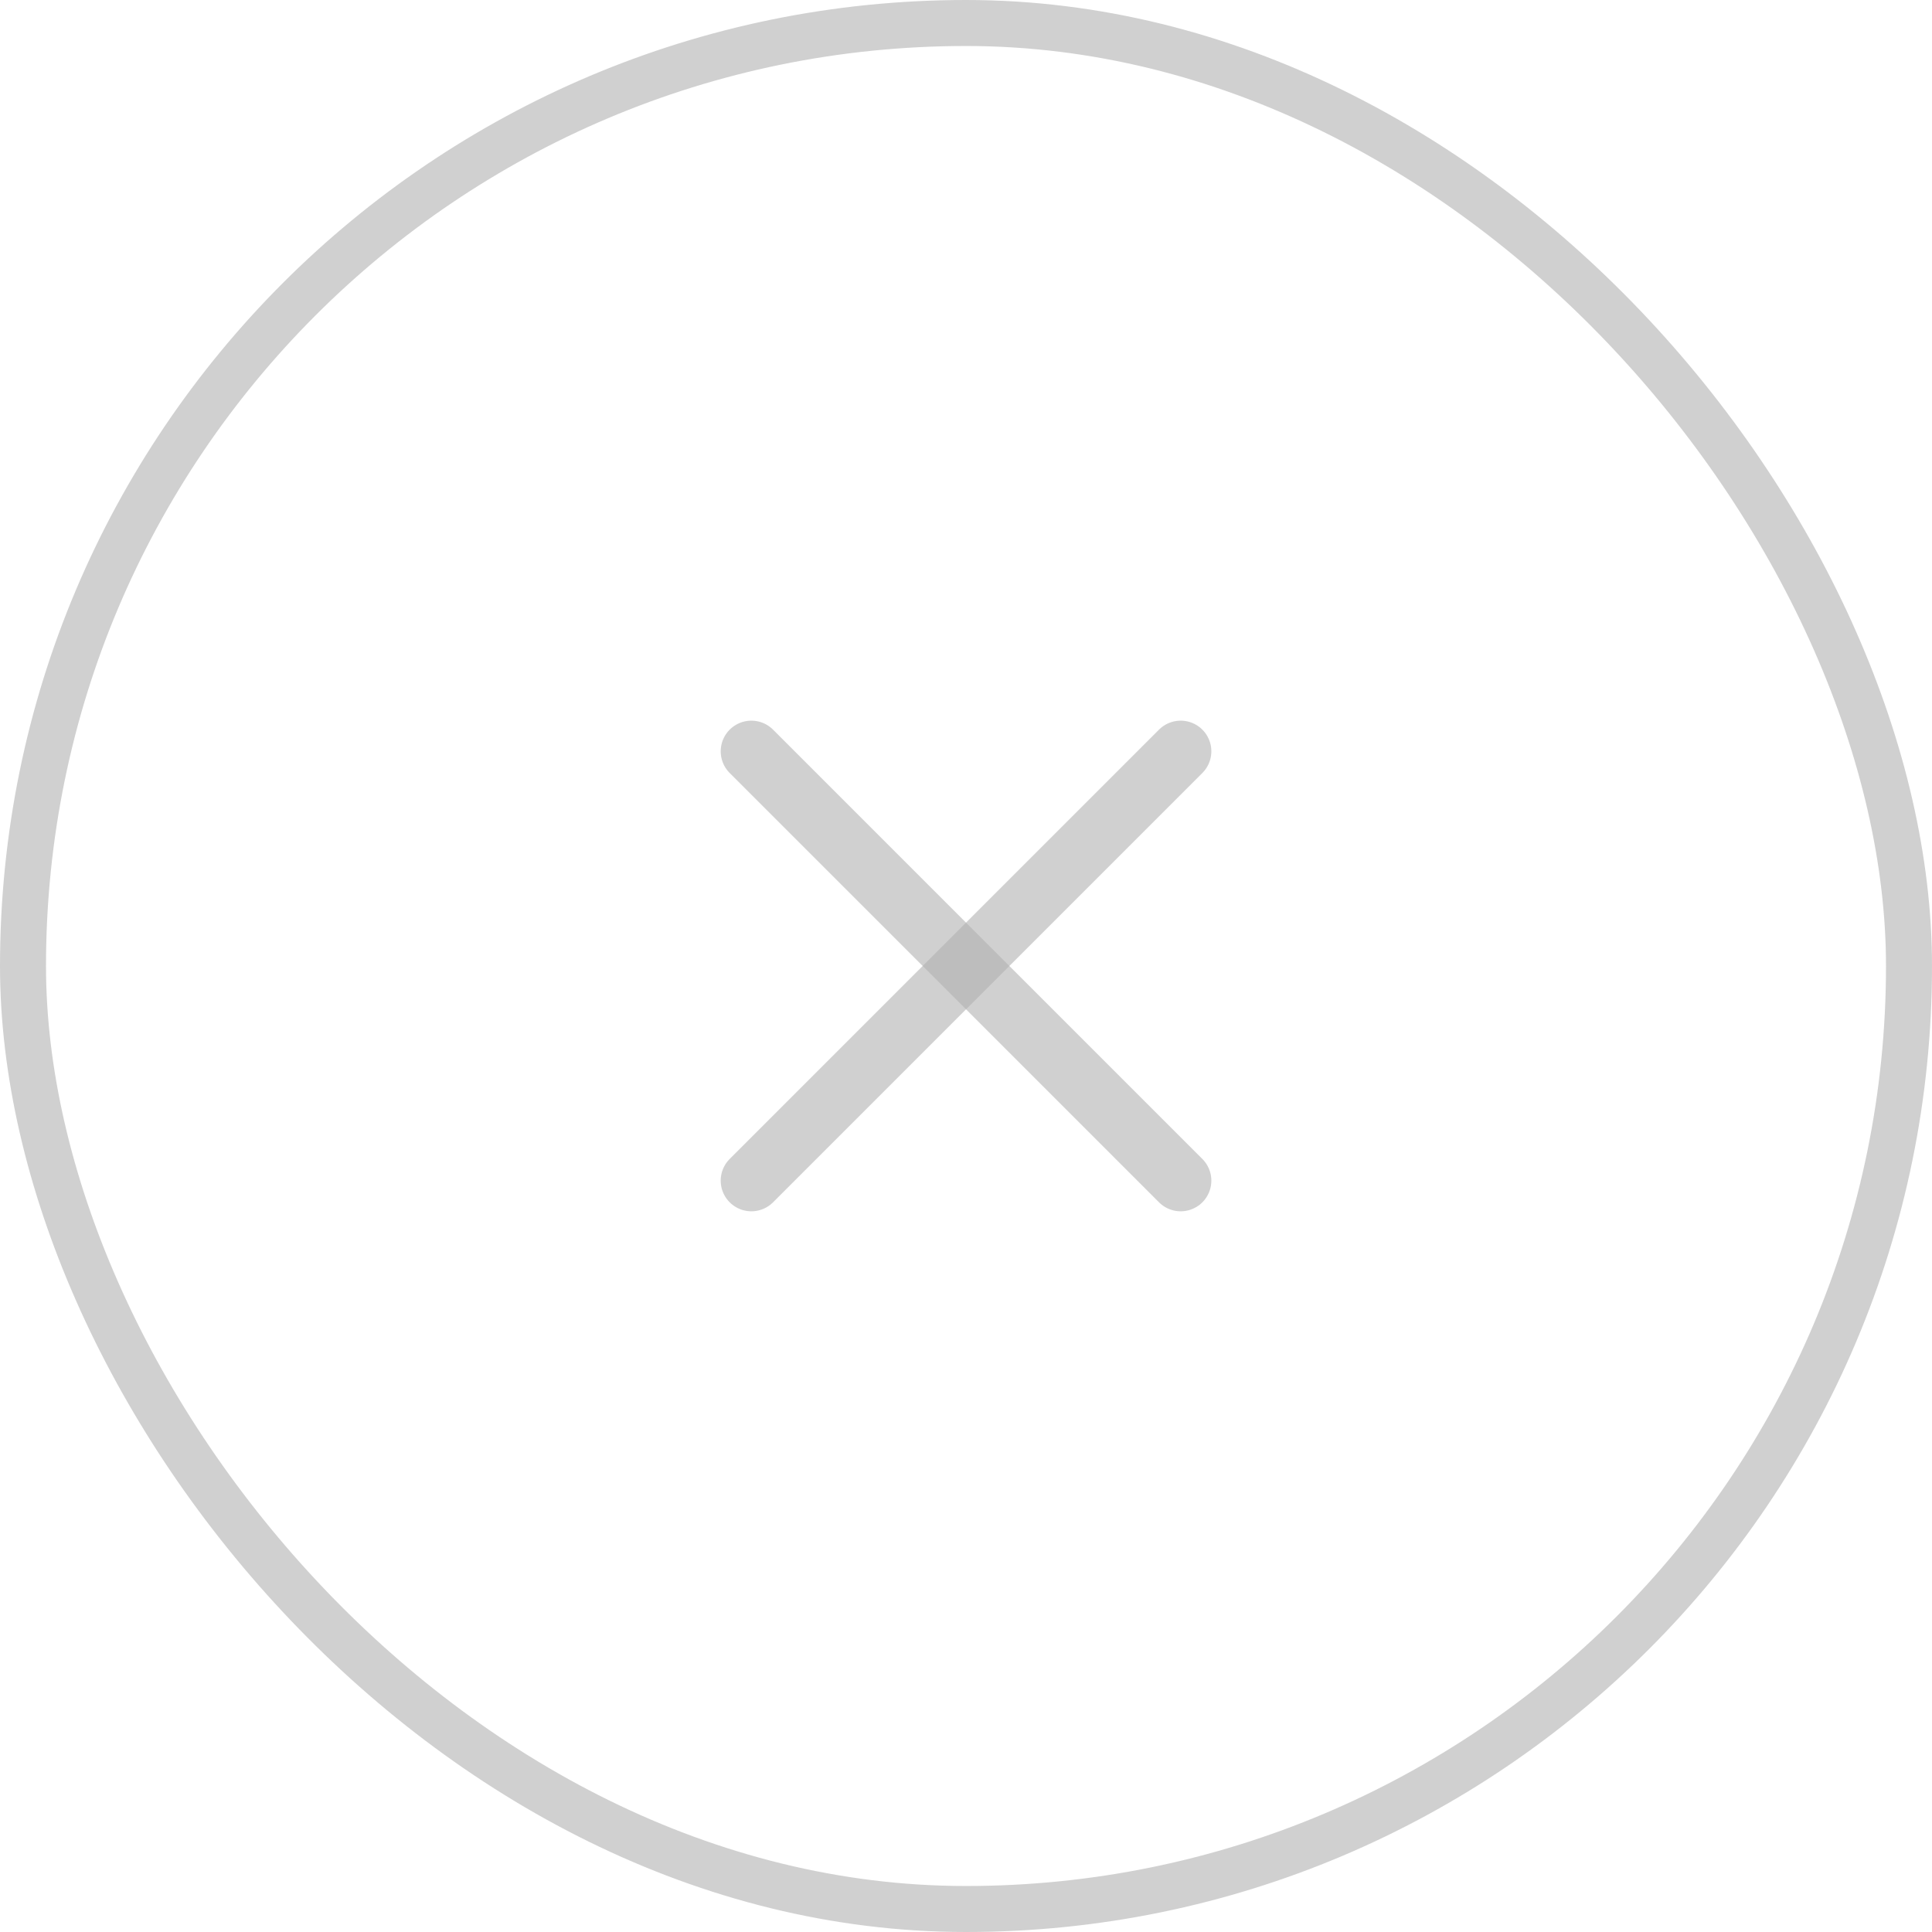 <svg width="42" height="42" viewBox="0 0 42 42" fill="none" xmlns="http://www.w3.org/2000/svg">
<rect x="0.5" y="0.5" width="41" height="41" rx="20.5" stroke="#B1B1B1" stroke-opacity="0.6"/>
<path d="M25.667 16.333L16.334 25.666" stroke="#B1B1B1" stroke-opacity="0.6" stroke-width="1.333" stroke-linecap="round" stroke-linejoin="round"/>
<path d="M16.334 16.333L25.667 25.666" stroke="#B1B1B1" stroke-opacity="0.6" stroke-width="1.333" stroke-linecap="round" stroke-linejoin="round"/>
</svg>
